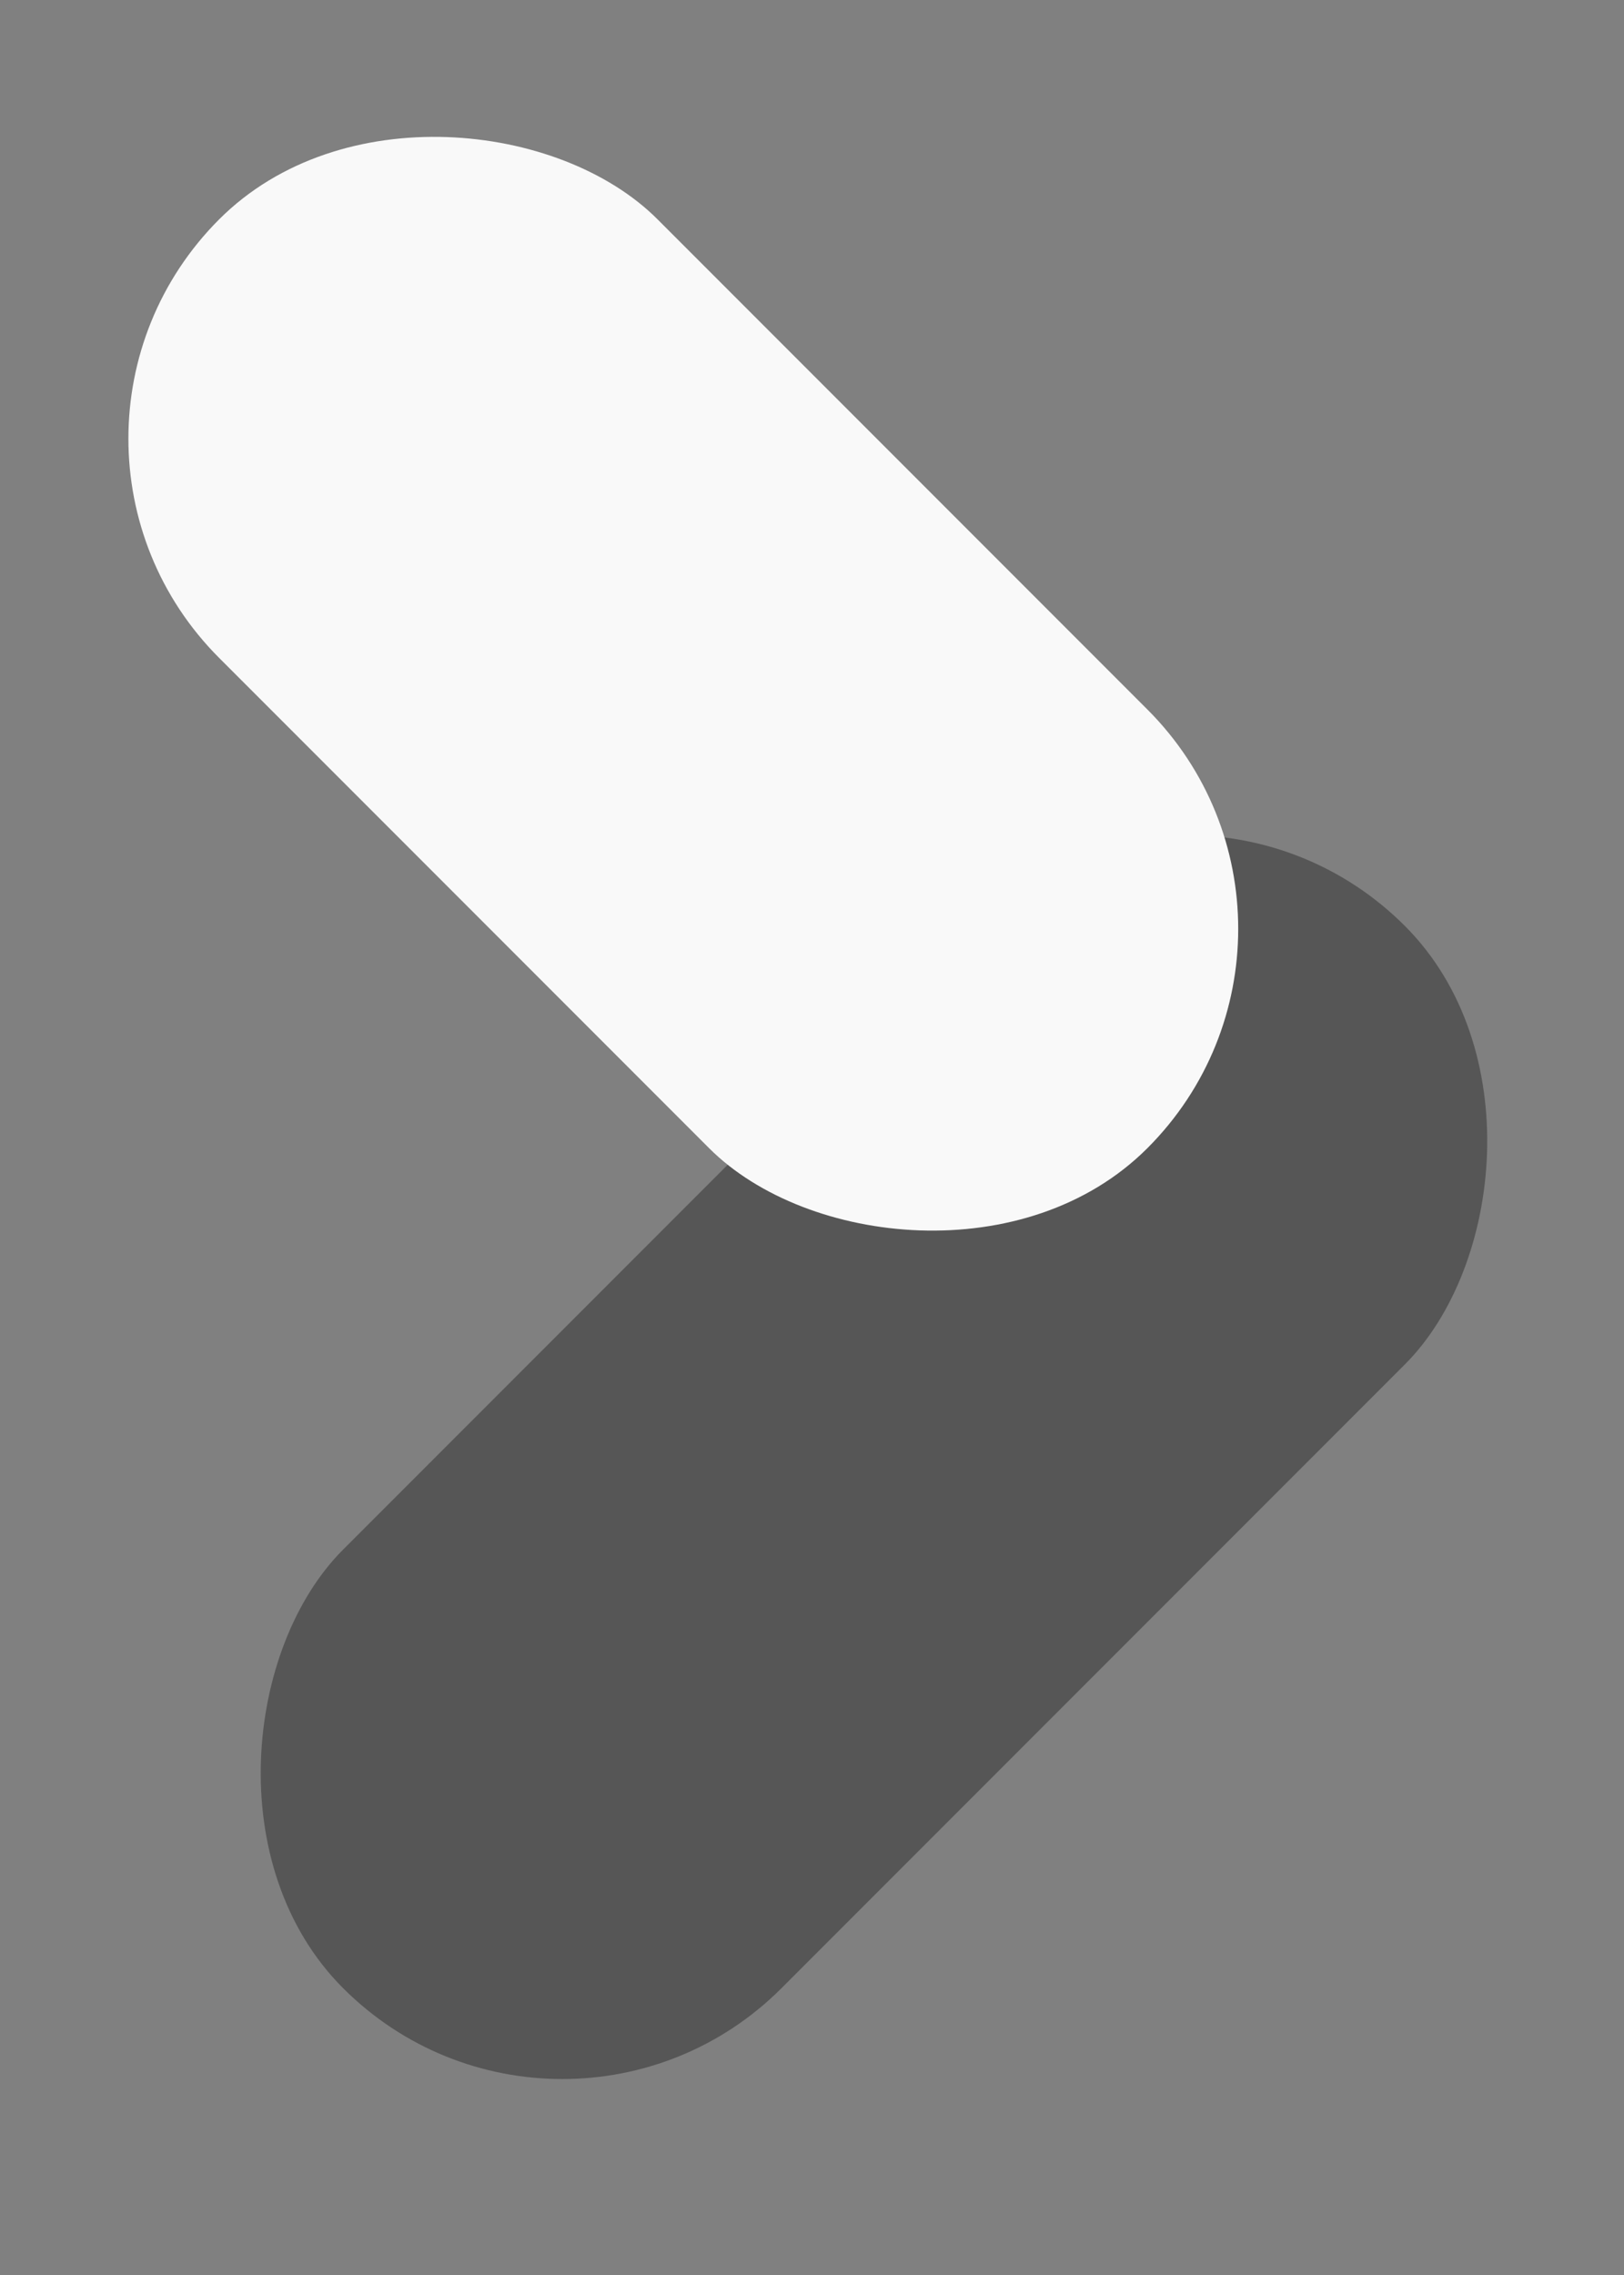 <svg width="15" height="21" viewBox="0 0 15 21" fill="none" xmlns="http://www.w3.org/2000/svg">
<rect x="0" y="0" width="15" height="21" fill="#808080" stroke="none"/>
<rect x="10.951" y="6.522" width="5.726" height="13.868" rx="2.863" transform="rotate(45 10.951 6.522)" fill="#565656"/>
<rect y="4.049" width="5.726" height="12.125" rx="2.863" transform="rotate(-45 0 4.049)" fill="#F9F9F9"/>
</svg>
